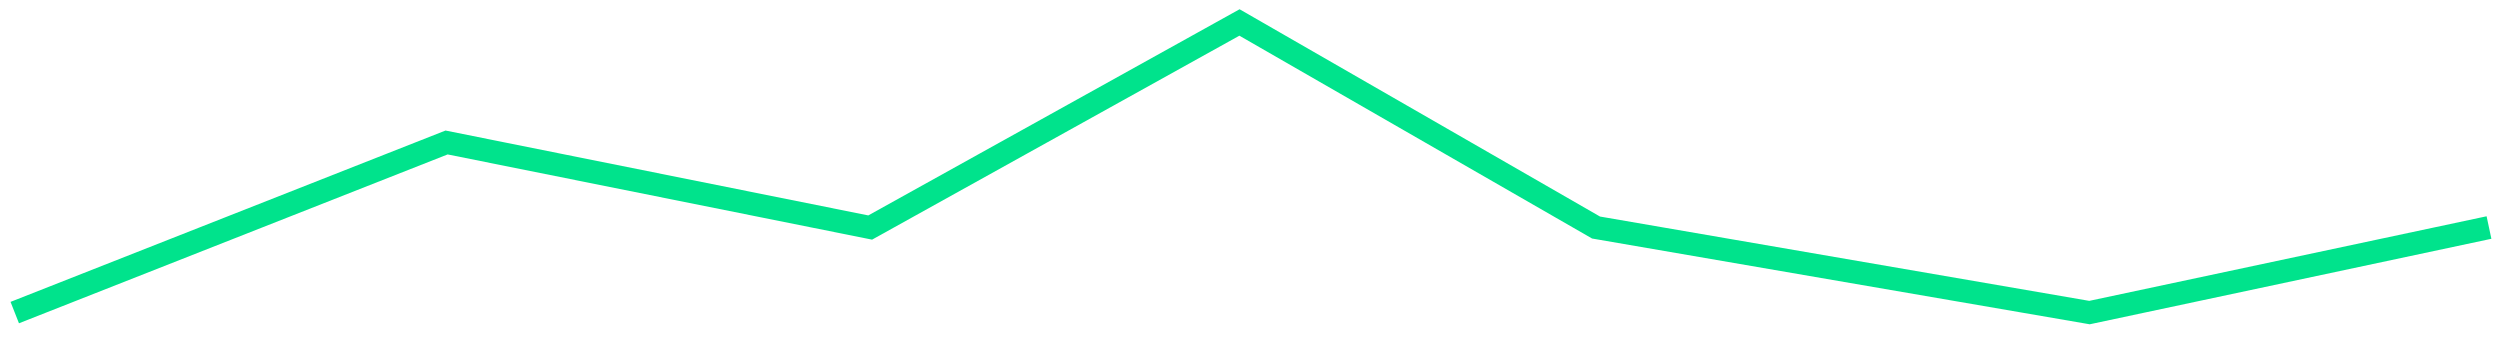 <svg width="163" height="22" viewBox="0 0 163 22" fill="none" xmlns="http://www.w3.org/2000/svg">
<path d="M0.962 20.38L29.117 9.29L56.736 14.835L80.814 1.465L104.062 14.835L136.235 20.38L162.282 14.835" stroke="#00E38C" stroke-width="1.5" stroke-miterlimit="10"/>
</svg>
